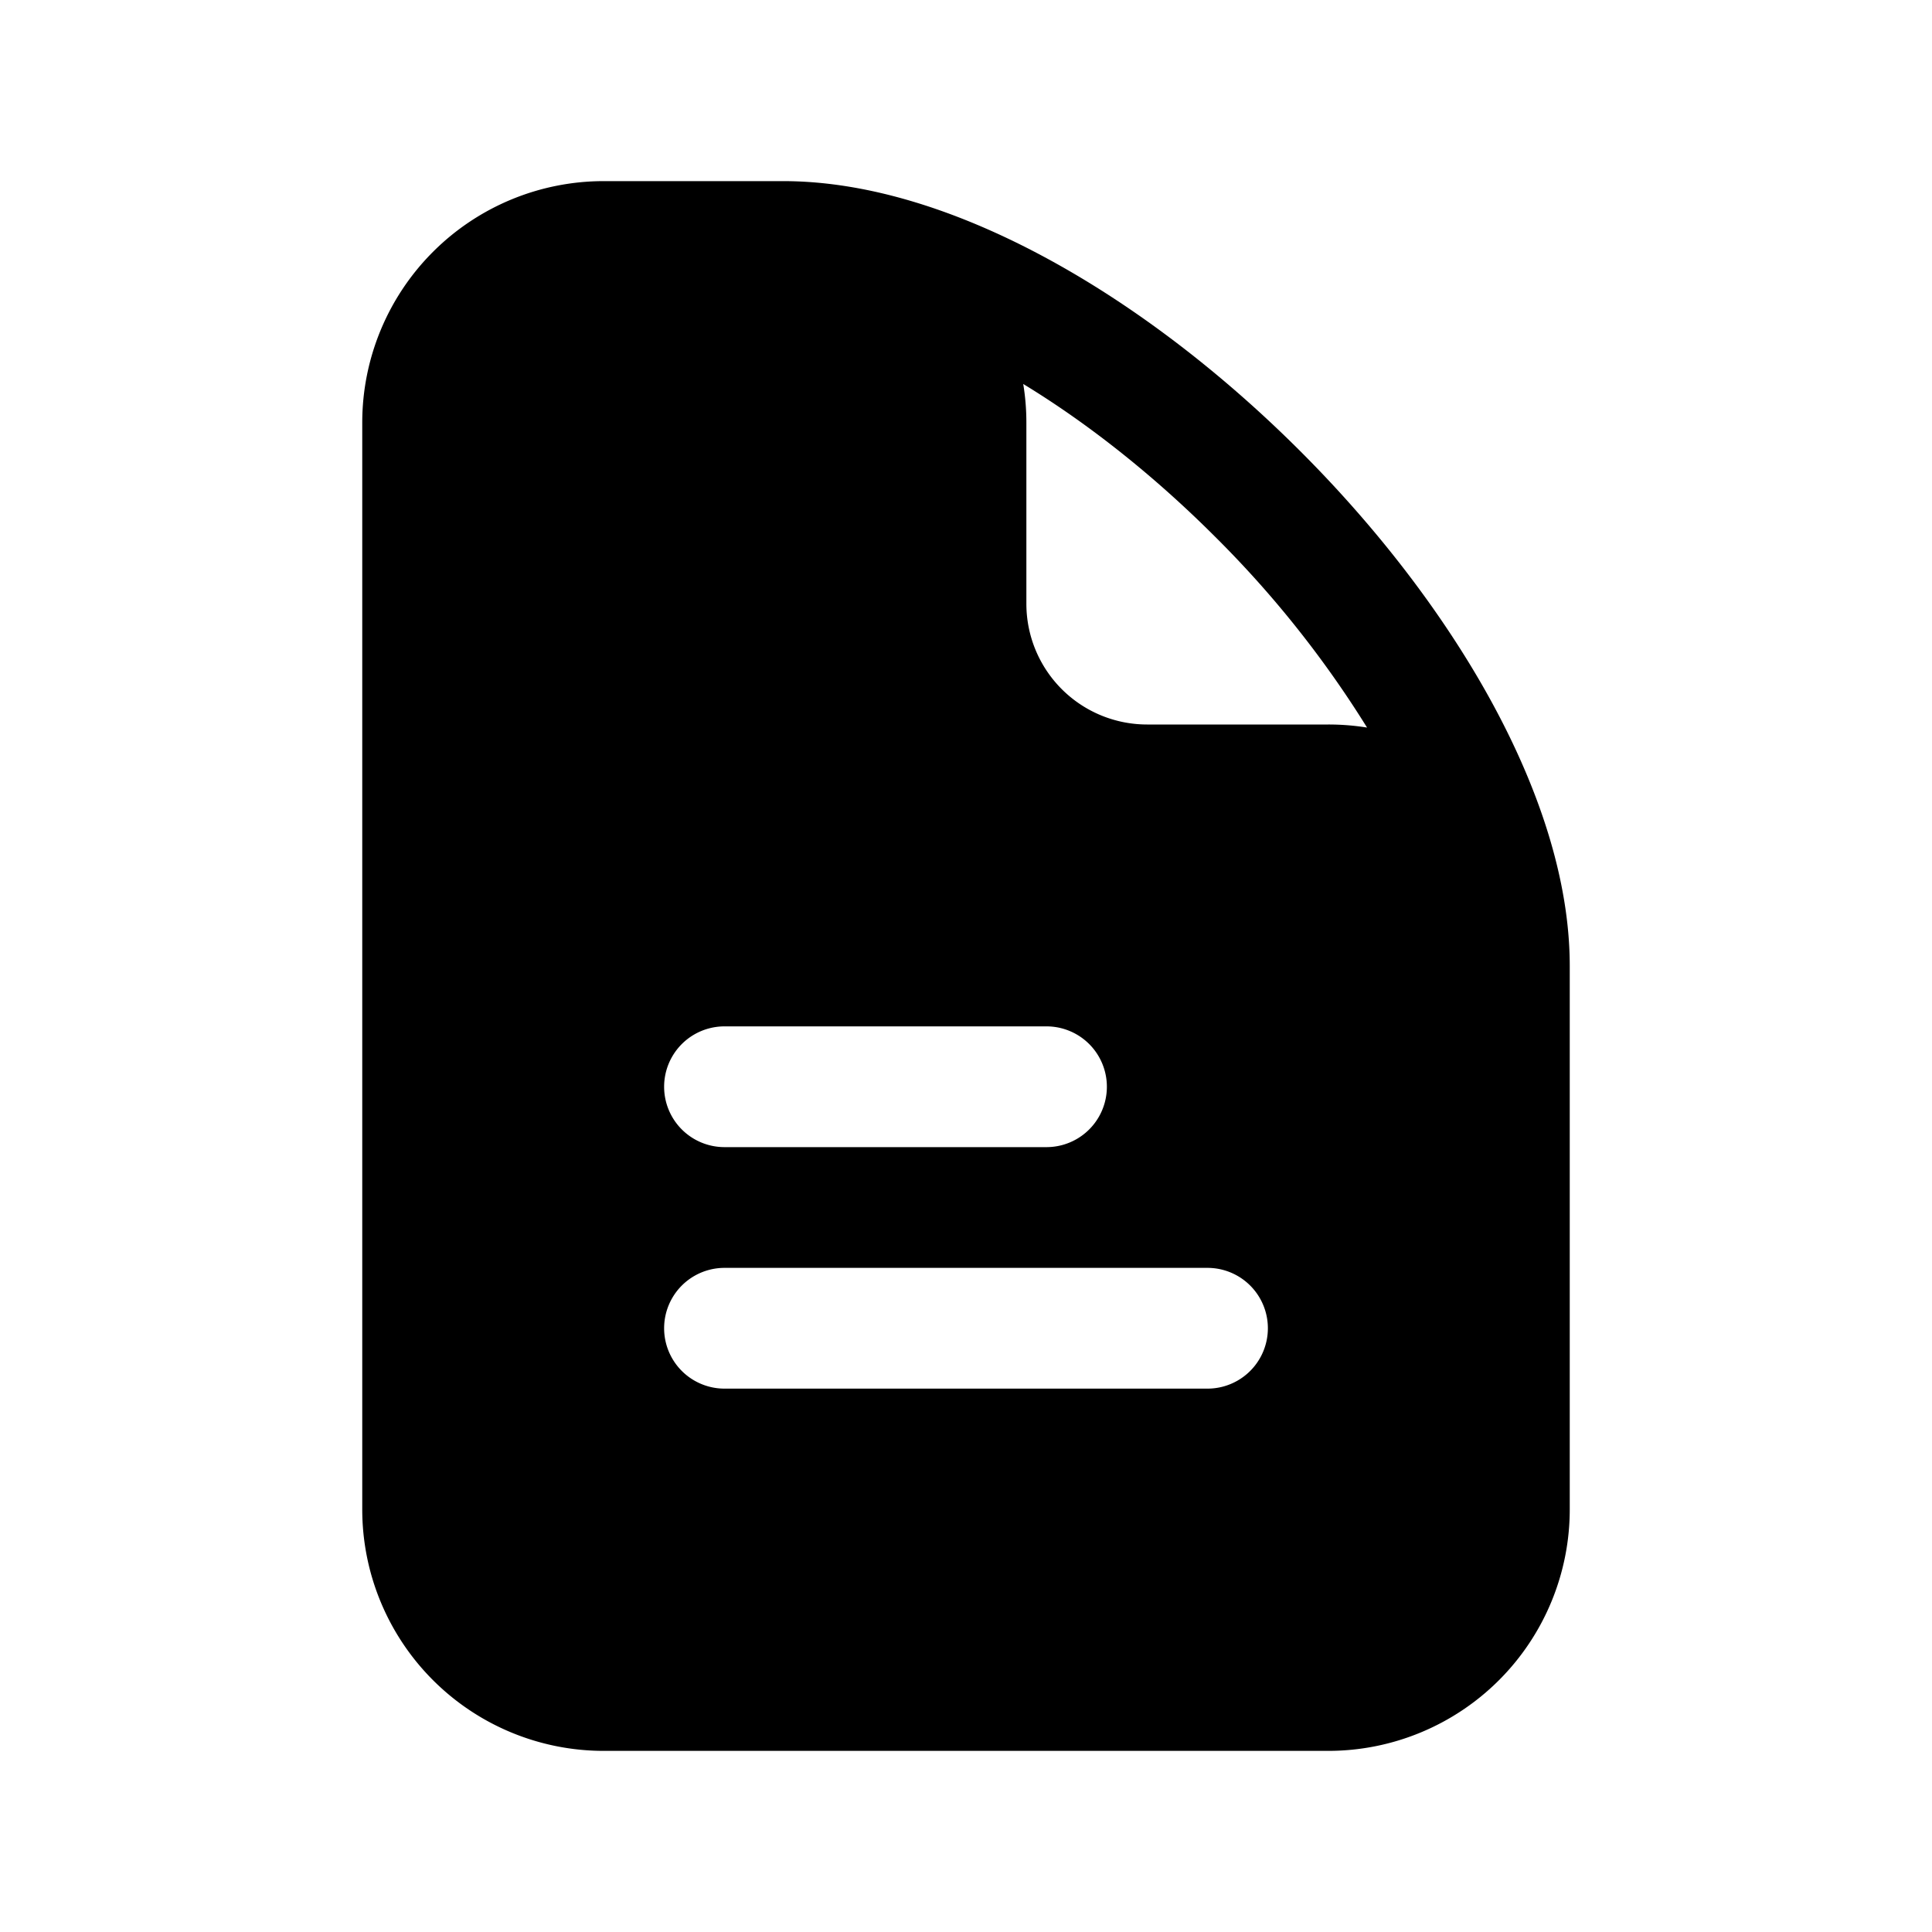 <svg width="24" height="24" fill="currentColor" viewBox="0 0 24 24" xmlns="http://www.w3.org/2000/svg"><path fill-rule="evenodd" d="M7.5 2.25a3 3 0 0 0-3 3v13.5a3 3 0 0 0 3 3h9a3 3 0 0 0 3-3V12c0-1.082-.392-2.226-.983-3.303-.597-1.086-1.424-2.153-2.364-3.092-.94-.94-2.008-1.77-3.098-2.368-1.082-.594-2.234-.987-3.327-.987zm7.592 4.415a13.01 13.01 0 0 1 1.89 2.373A3.023 3.023 0 0 0 16.5 9h-2.25a1.5 1.5 0 0 1-1.5-1.5V5.25c0-.163-.013-.323-.039-.48.822.5 1.64 1.154 2.381 1.895M9 12.75a.75.75 0 0 0 0 1.5h4a.75.75 0 0 0 0-1.5zm0 3a.75.75 0 0 0 0 1.5h6a.75.75 0 0 0 0-1.5z"/></svg>